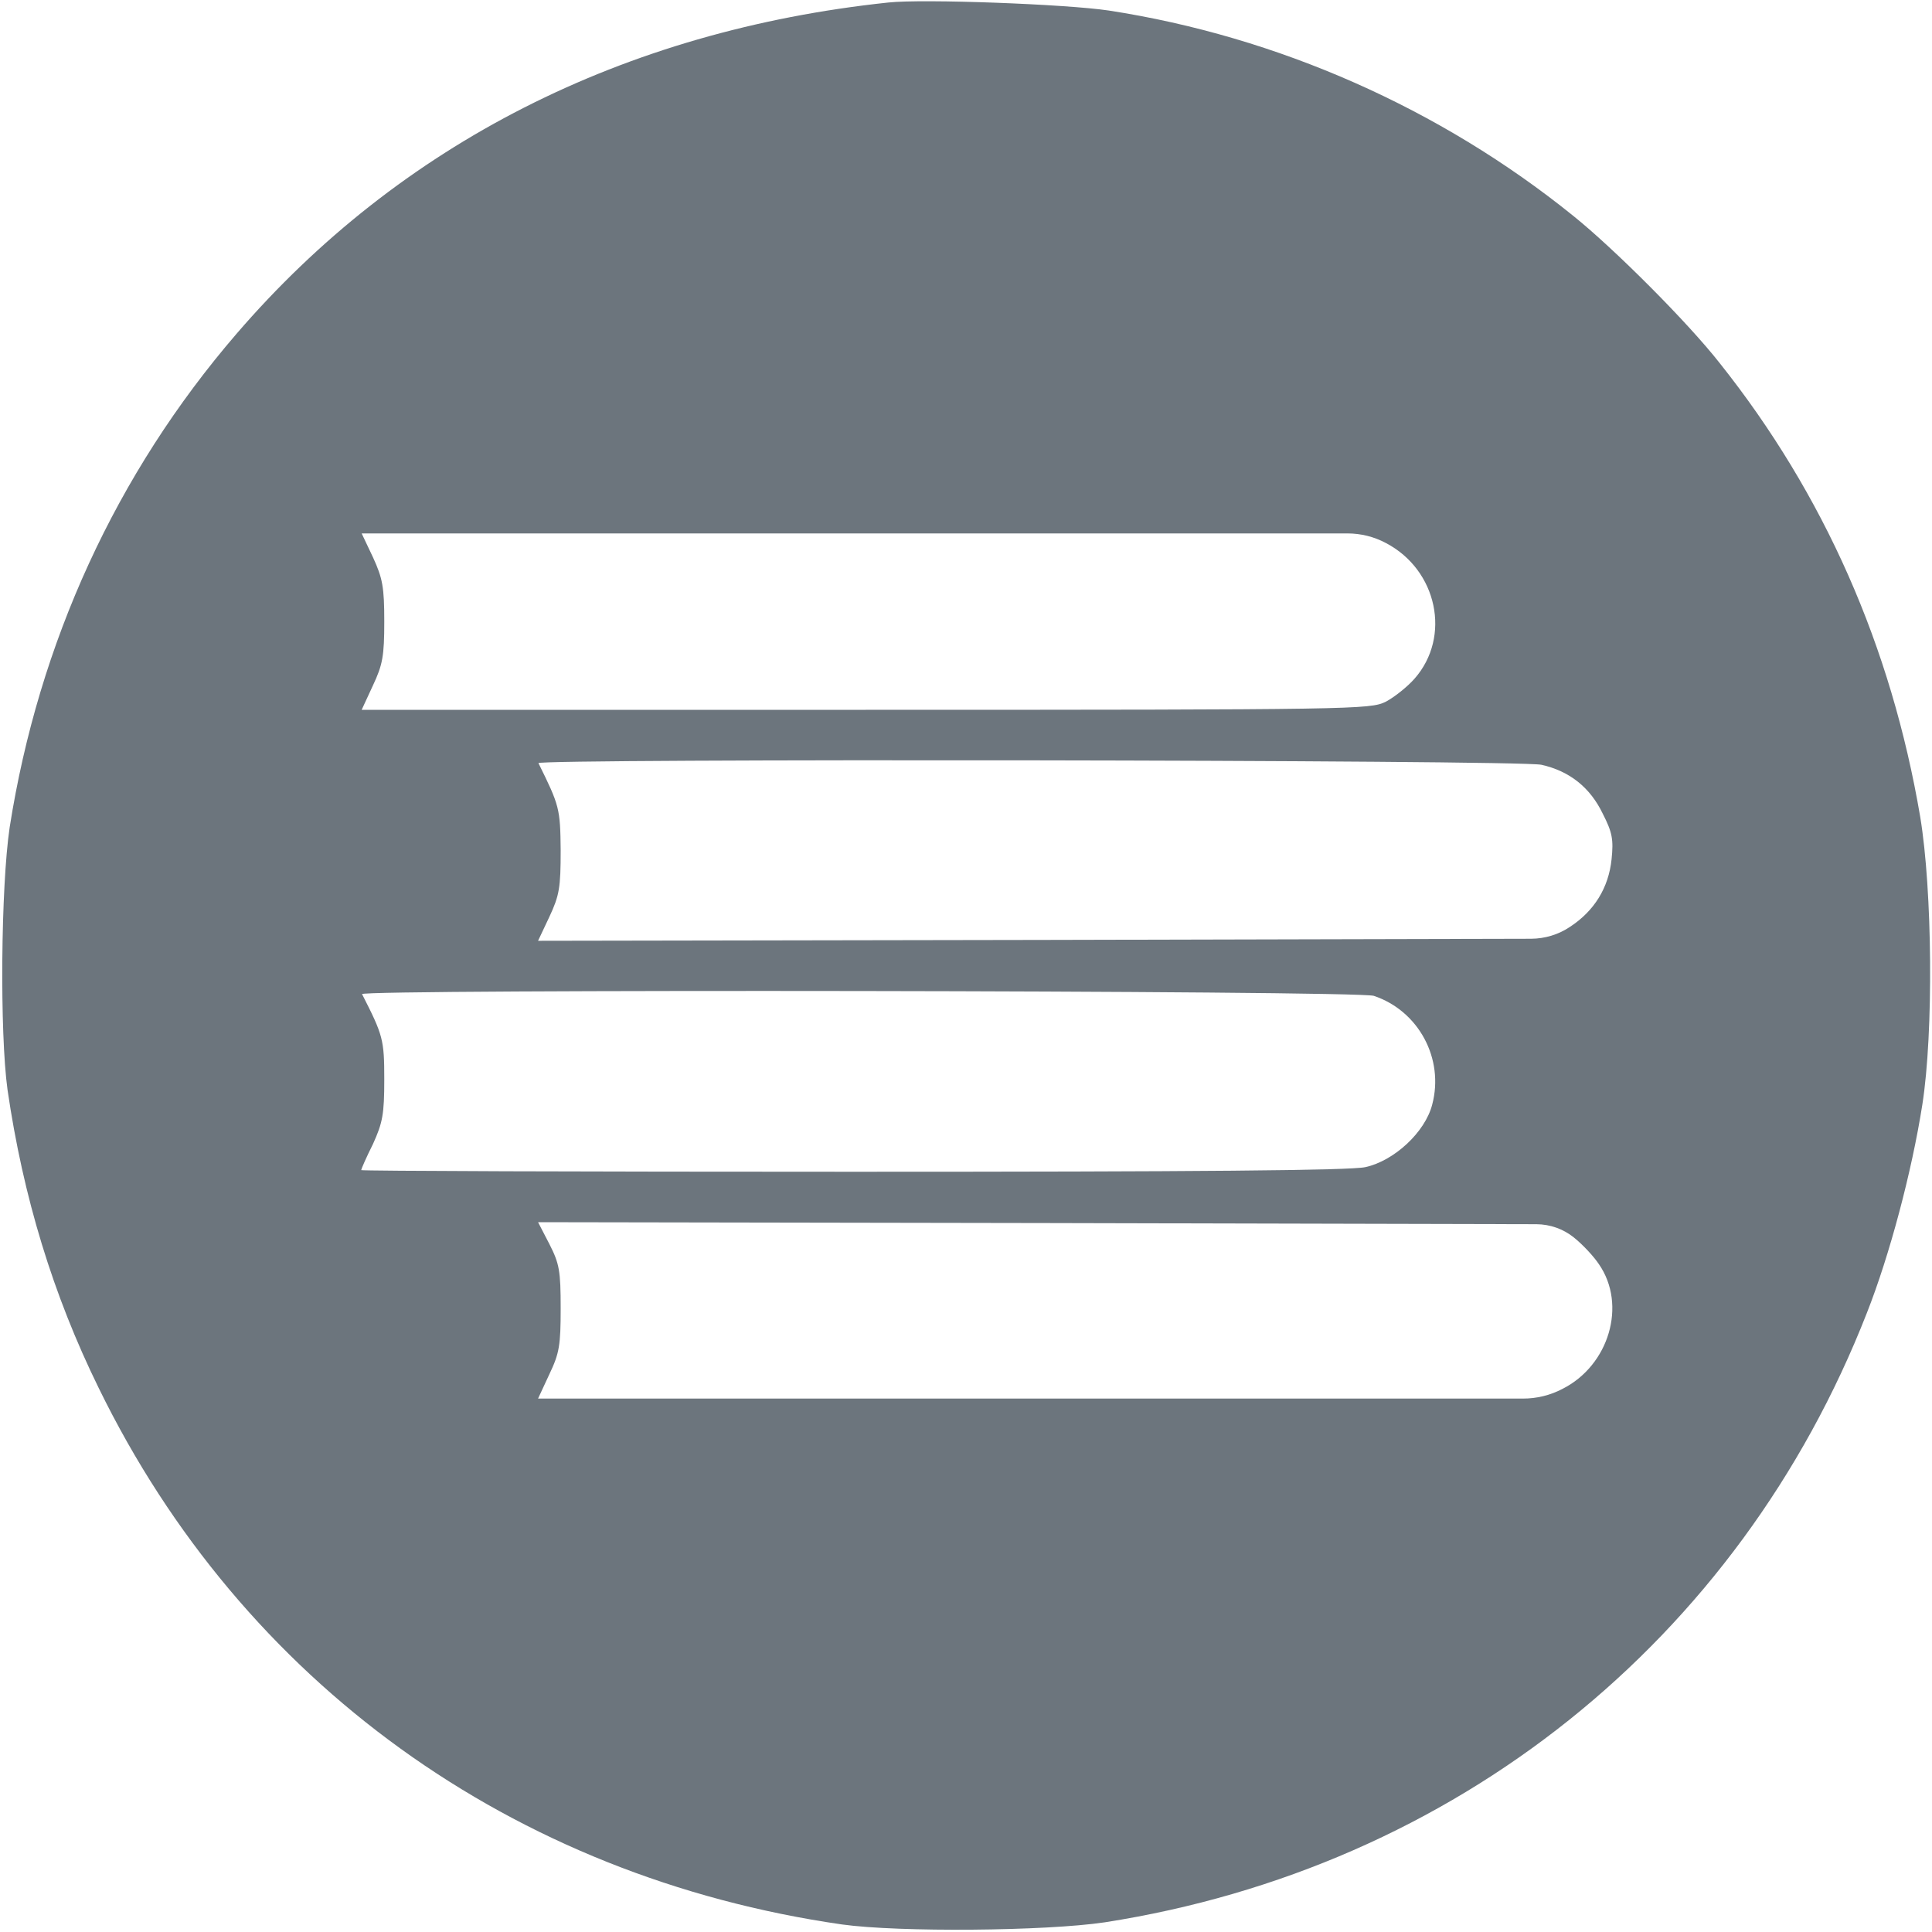 <svg width="20" height="20" viewBox="0 0 20 20" fill="none" xmlns="http://www.w3.org/2000/svg">
<path d="M9.196 0.026C6.452 0.317 4.139 1.491 2.448 3.456C1.204 4.9 0.4 6.652 0.1 8.565C0.009 9.178 -0.004 10.691 0.078 11.282C0.239 12.387 0.548 13.404 1.022 14.369C2.509 17.413 5.304 19.43 8.717 19.922C9.309 20.004 10.822 19.991 11.435 19.9C15.061 19.335 18 16.982 19.326 13.591C19.561 12.995 19.791 12.13 19.9 11.435C20.017 10.687 20.004 9.217 19.878 8.456C19.578 6.691 18.883 5.117 17.804 3.761C17.474 3.339 16.709 2.574 16.287 2.235C14.909 1.122 13.226 0.378 11.478 0.109C11.039 0.043 9.557 -0.013 9.196 0.026ZM14.348 5.622C14.878 5.9 15.026 6.591 14.643 7.026C14.57 7.109 14.435 7.217 14.344 7.265C14.183 7.343 14.039 7.348 8.961 7.348H3.744L3.861 7.095C3.961 6.882 3.978 6.791 3.978 6.435C3.978 6.078 3.961 5.987 3.861 5.769L3.744 5.522H8.952H13.949C14.088 5.522 14.225 5.556 14.348 5.622ZM15.957 7.917C16.248 7.982 16.461 8.152 16.591 8.422C16.691 8.617 16.704 8.691 16.683 8.895C16.652 9.191 16.504 9.43 16.252 9.595C16.133 9.675 15.993 9.717 15.85 9.718L10.822 9.73L5.57 9.739L5.687 9.491C5.791 9.269 5.804 9.187 5.804 8.804C5.8 8.369 5.791 8.339 5.574 7.9C5.548 7.852 15.726 7.865 15.957 7.917ZM14.222 10.309C14.687 10.465 14.952 10.961 14.826 11.435C14.752 11.722 14.431 12.017 14.135 12.082C13.978 12.117 12.378 12.13 8.826 12.13C6.026 12.13 3.739 12.122 3.739 12.113C3.739 12.104 3.791 11.982 3.861 11.843C3.961 11.622 3.978 11.535 3.978 11.174C3.978 10.761 3.965 10.717 3.748 10.291C3.722 10.239 14.052 10.252 14.222 10.309ZM16.291 12.809C16.383 12.882 16.5 13.008 16.552 13.087C16.843 13.508 16.657 14.135 16.174 14.378C16.048 14.444 15.909 14.478 15.767 14.478H10.774H5.57L5.687 14.226C5.791 14.008 5.804 13.926 5.804 13.543C5.804 13.156 5.791 13.082 5.687 12.878L5.57 12.652L10.844 12.661L15.905 12.673C16.046 12.674 16.181 12.721 16.291 12.809Z" fill="#6C757D"/>
</svg>
